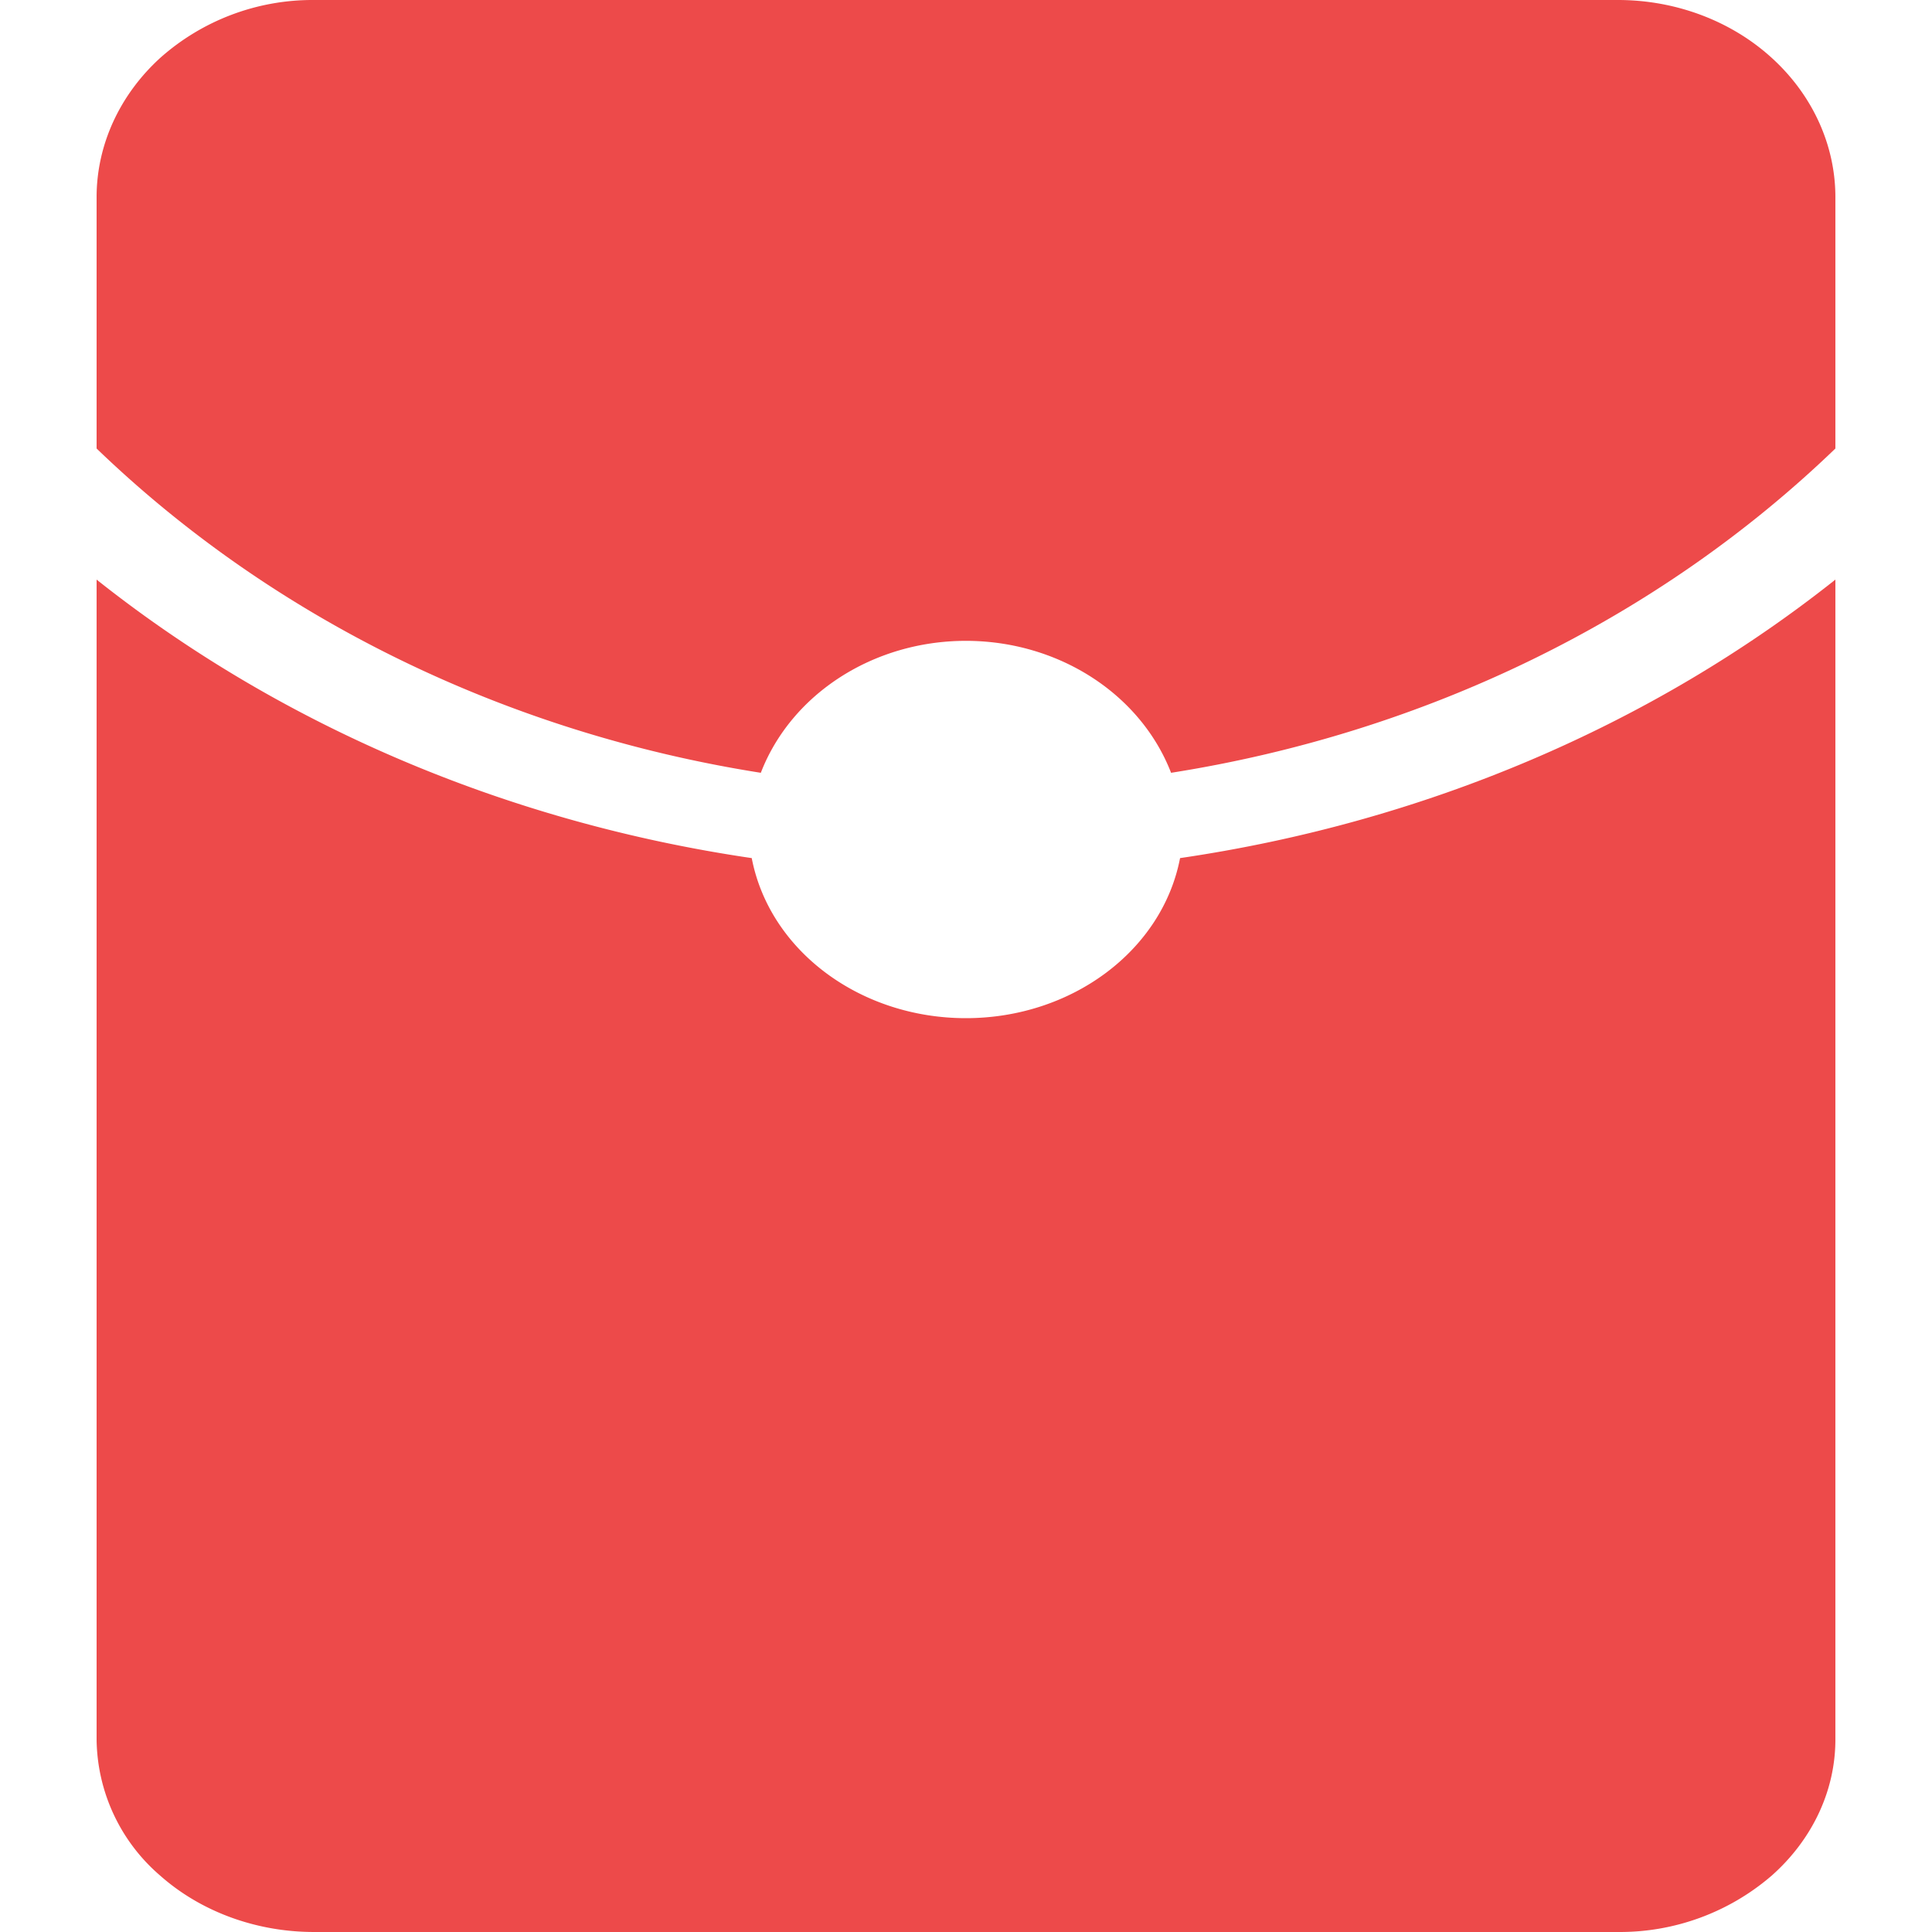 <?xml version="1.0" standalone="no"?><!DOCTYPE svg PUBLIC "-//W3C//DTD SVG 1.1//EN" "http://www.w3.org/Graphics/SVG/1.1/DTD/svg11.dtd"><svg t="1666404122887" class="icon" viewBox="0 0 1024 1024" version="1.1" xmlns="http://www.w3.org/2000/svg" p-id="2413" xmlns:xlink="http://www.w3.org/1999/xlink" width="200" height="200"><path d="M972.794 307.2v614.806c0 27.033-12.186 52.992-33.792 72.14a123.186 123.186 0 0 1-81.407 29.849H166.399c-30.566 0-59.904-10.752-81.459-29.849A96.46 96.46 0 0 1 51.2 922.006V307.2c97.535 77.465 218.008 128.665 347.236 147.609 9.421 48.998 57.344 84.838 113.51 84.838 56.115 0 104.089-35.84 113.51-84.838C754.735 435.865 875.259 384.665 972.794 307.2z m-115.199-307.198c30.515 0 59.852 11.008 81.407 30.617 21.606 19.609 33.792 46.182 33.792 73.881v133.222C878.996 328.09 755.451 388.352 620.694 409.599c-16.23-41.881-59.801-69.939-108.748-69.939-48.947 0-92.518 28.057-108.697 69.939C268.491 388.352 144.895 328.038 51.2 237.722V104.501C51.2 76.802 63.437 50.229 84.992 30.619A121.446 121.446 0 0 1 166.399 0.002h691.196z" fill="#ED4A4A" p-id="2414"></path></svg>